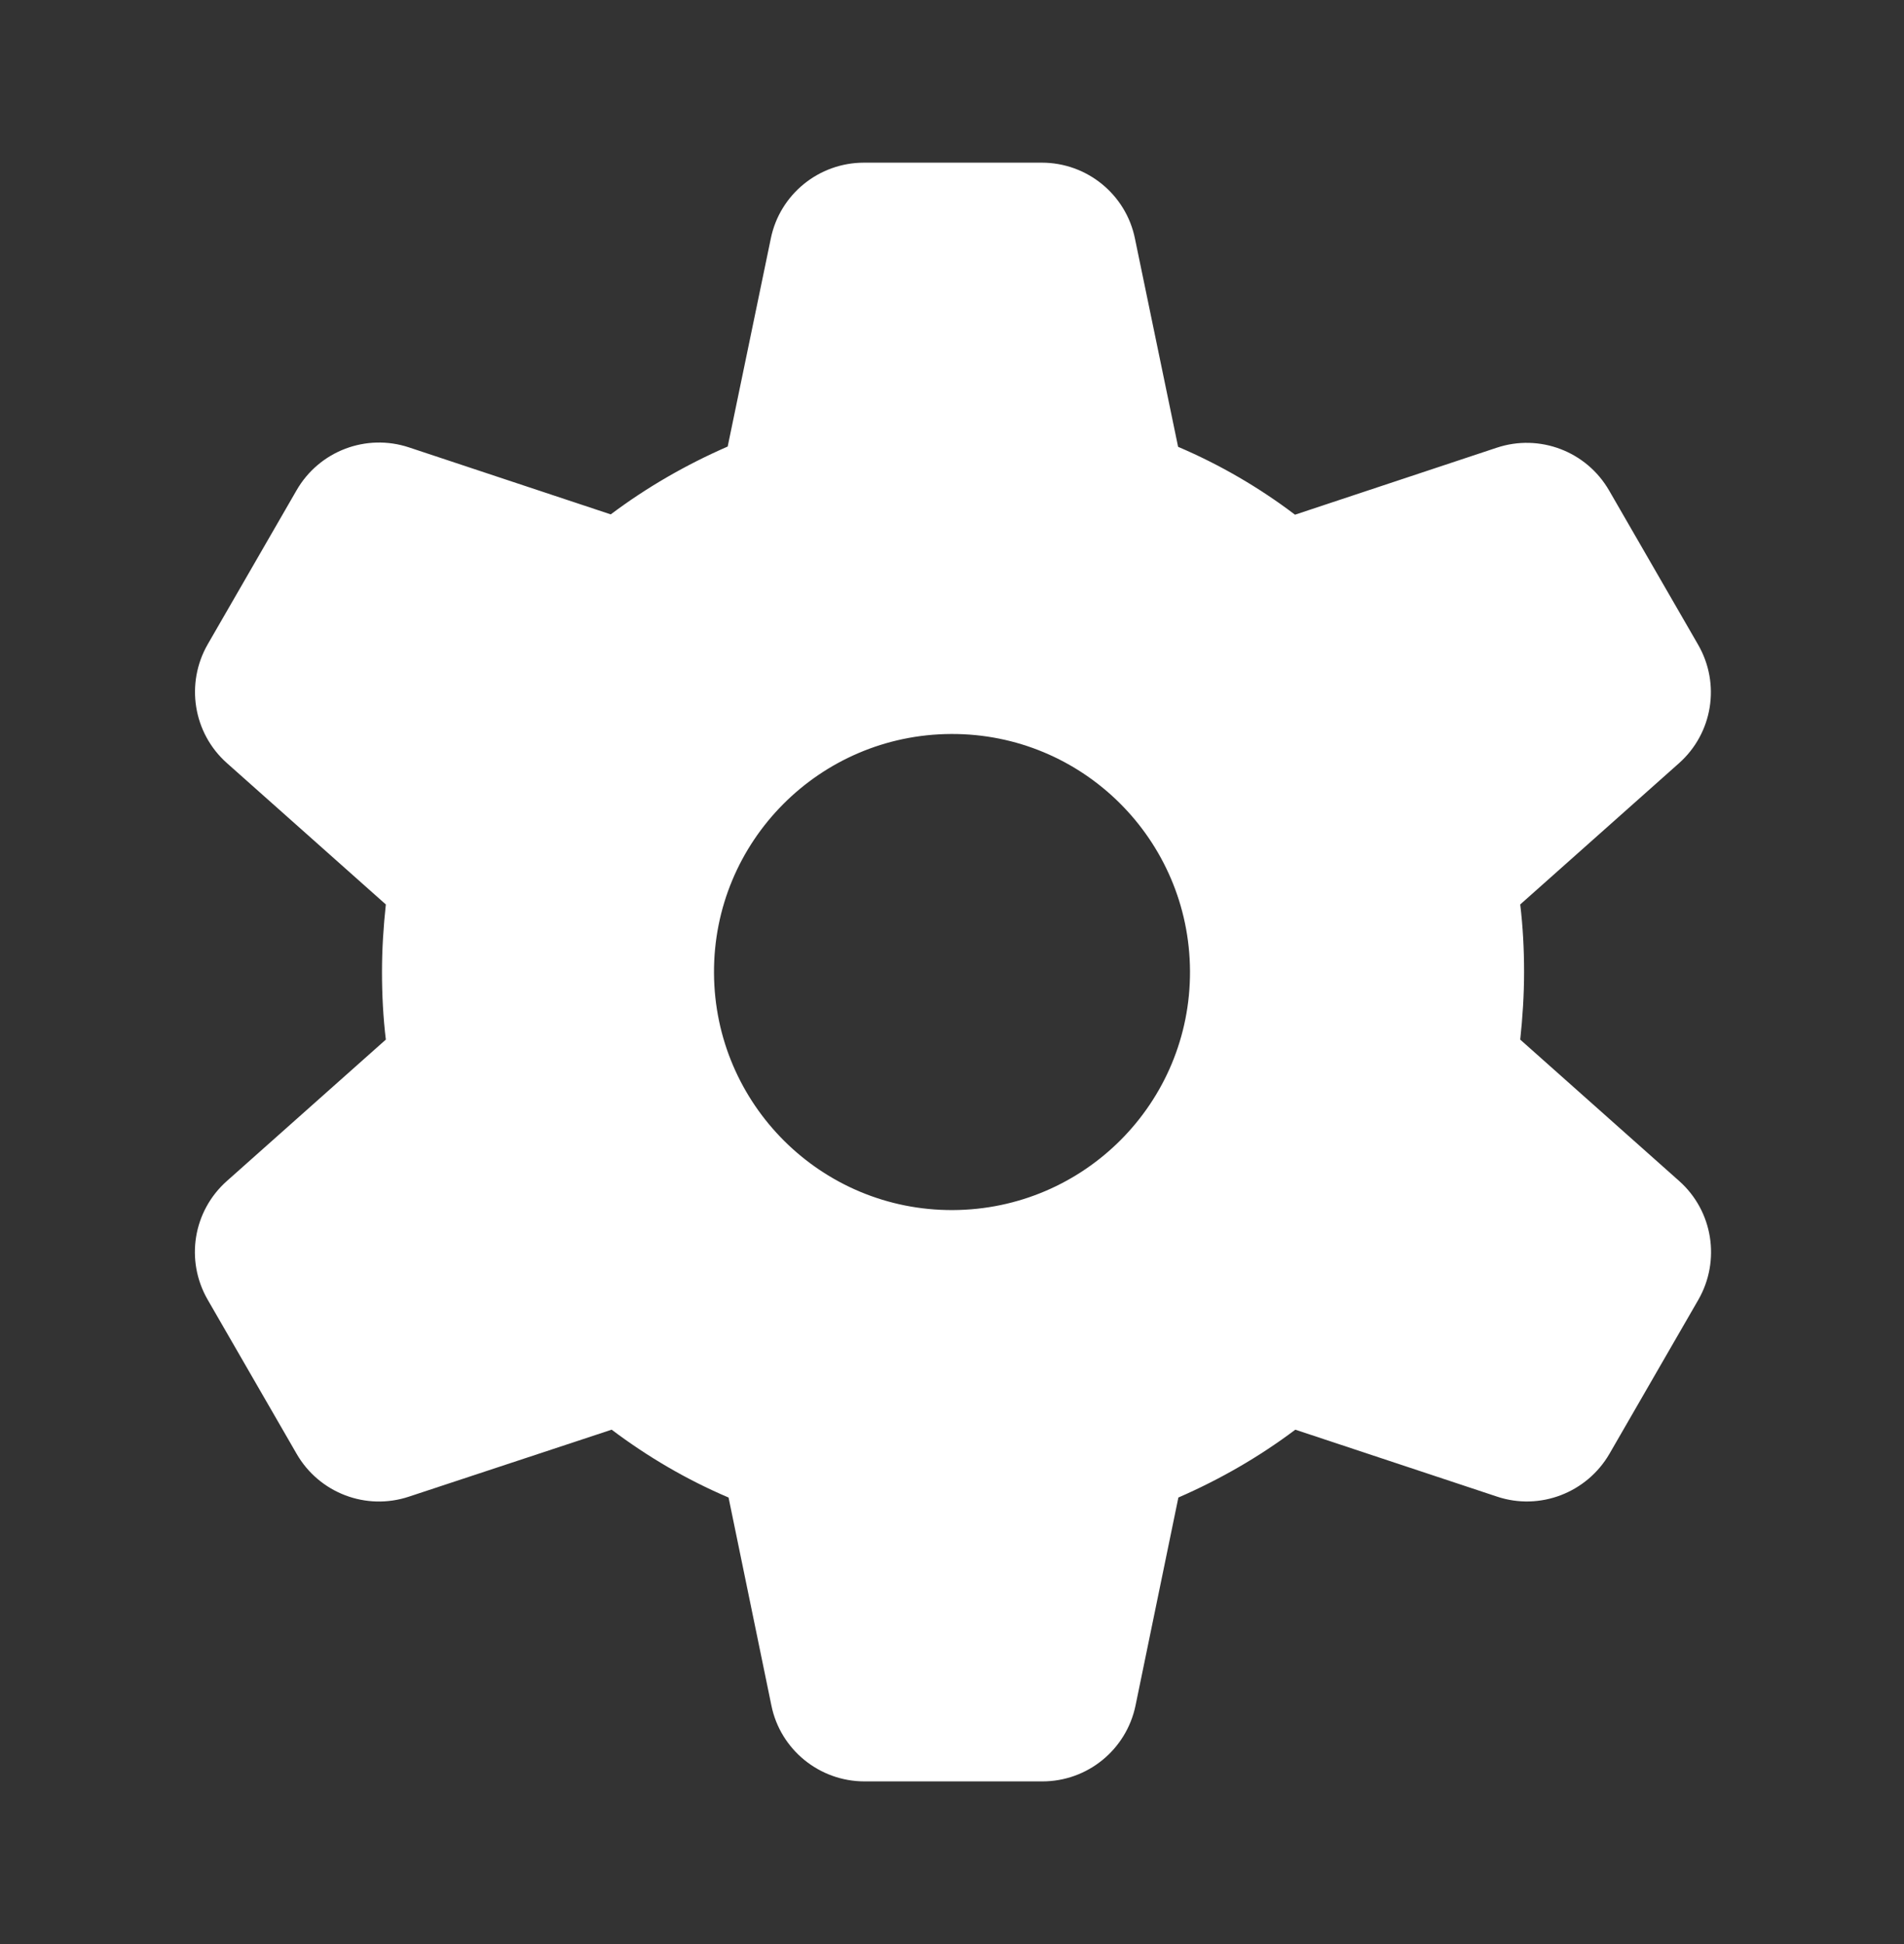 <svg width="48" height="49" viewBox="0 0 48 49" fill="none" xmlns="http://www.w3.org/2000/svg">
<rect x="0" y="0" width="48" height="49" fill="#333333" stroke="none"/>
<path d="M19.432 6.013C19.657 4.903 20.64 4.1 21.78 4.1H26.265C27.405 4.1 28.387 4.903 28.612 6.013L29.7 11.262C30.757 11.713 31.747 12.29 32.647 12.973L37.732 11.285C38.812 10.925 39.997 11.375 40.567 12.365L42.81 16.25C43.38 17.24 43.177 18.485 42.322 19.242L38.325 22.797C38.392 23.352 38.422 23.922 38.422 24.5C38.422 25.078 38.385 25.648 38.325 26.203L42.33 29.765C43.185 30.523 43.38 31.775 42.817 32.758L40.575 36.642C40.005 37.625 38.82 38.083 37.74 37.722L32.655 36.035C31.747 36.718 30.757 37.288 29.707 37.745L28.627 42.987C28.395 44.105 27.412 44.9 26.28 44.9H21.795C20.655 44.9 19.672 44.097 19.447 42.987L18.367 37.745C17.31 37.295 16.327 36.718 15.42 36.035L10.312 37.722C9.232 38.083 8.047 37.633 7.477 36.642L5.235 32.758C4.665 31.767 4.867 30.523 5.722 29.765L9.727 26.203C9.66 25.648 9.63 25.078 9.63 24.5C9.63 23.922 9.667 23.352 9.727 22.797L5.722 19.235C4.867 18.477 4.672 17.225 5.235 16.242L7.477 12.357C8.047 11.367 9.232 10.918 10.312 11.277L15.397 12.965C16.305 12.283 17.295 11.713 18.345 11.255L19.432 6.013ZM24.022 30.5C27.337 30.485 30.015 27.793 30 24.477C29.985 21.163 27.292 18.485 23.977 18.5C20.662 18.515 17.985 21.207 18 24.523C18.015 27.837 20.707 30.515 24.022 30.5Z" fill="white"/>
</svg>
